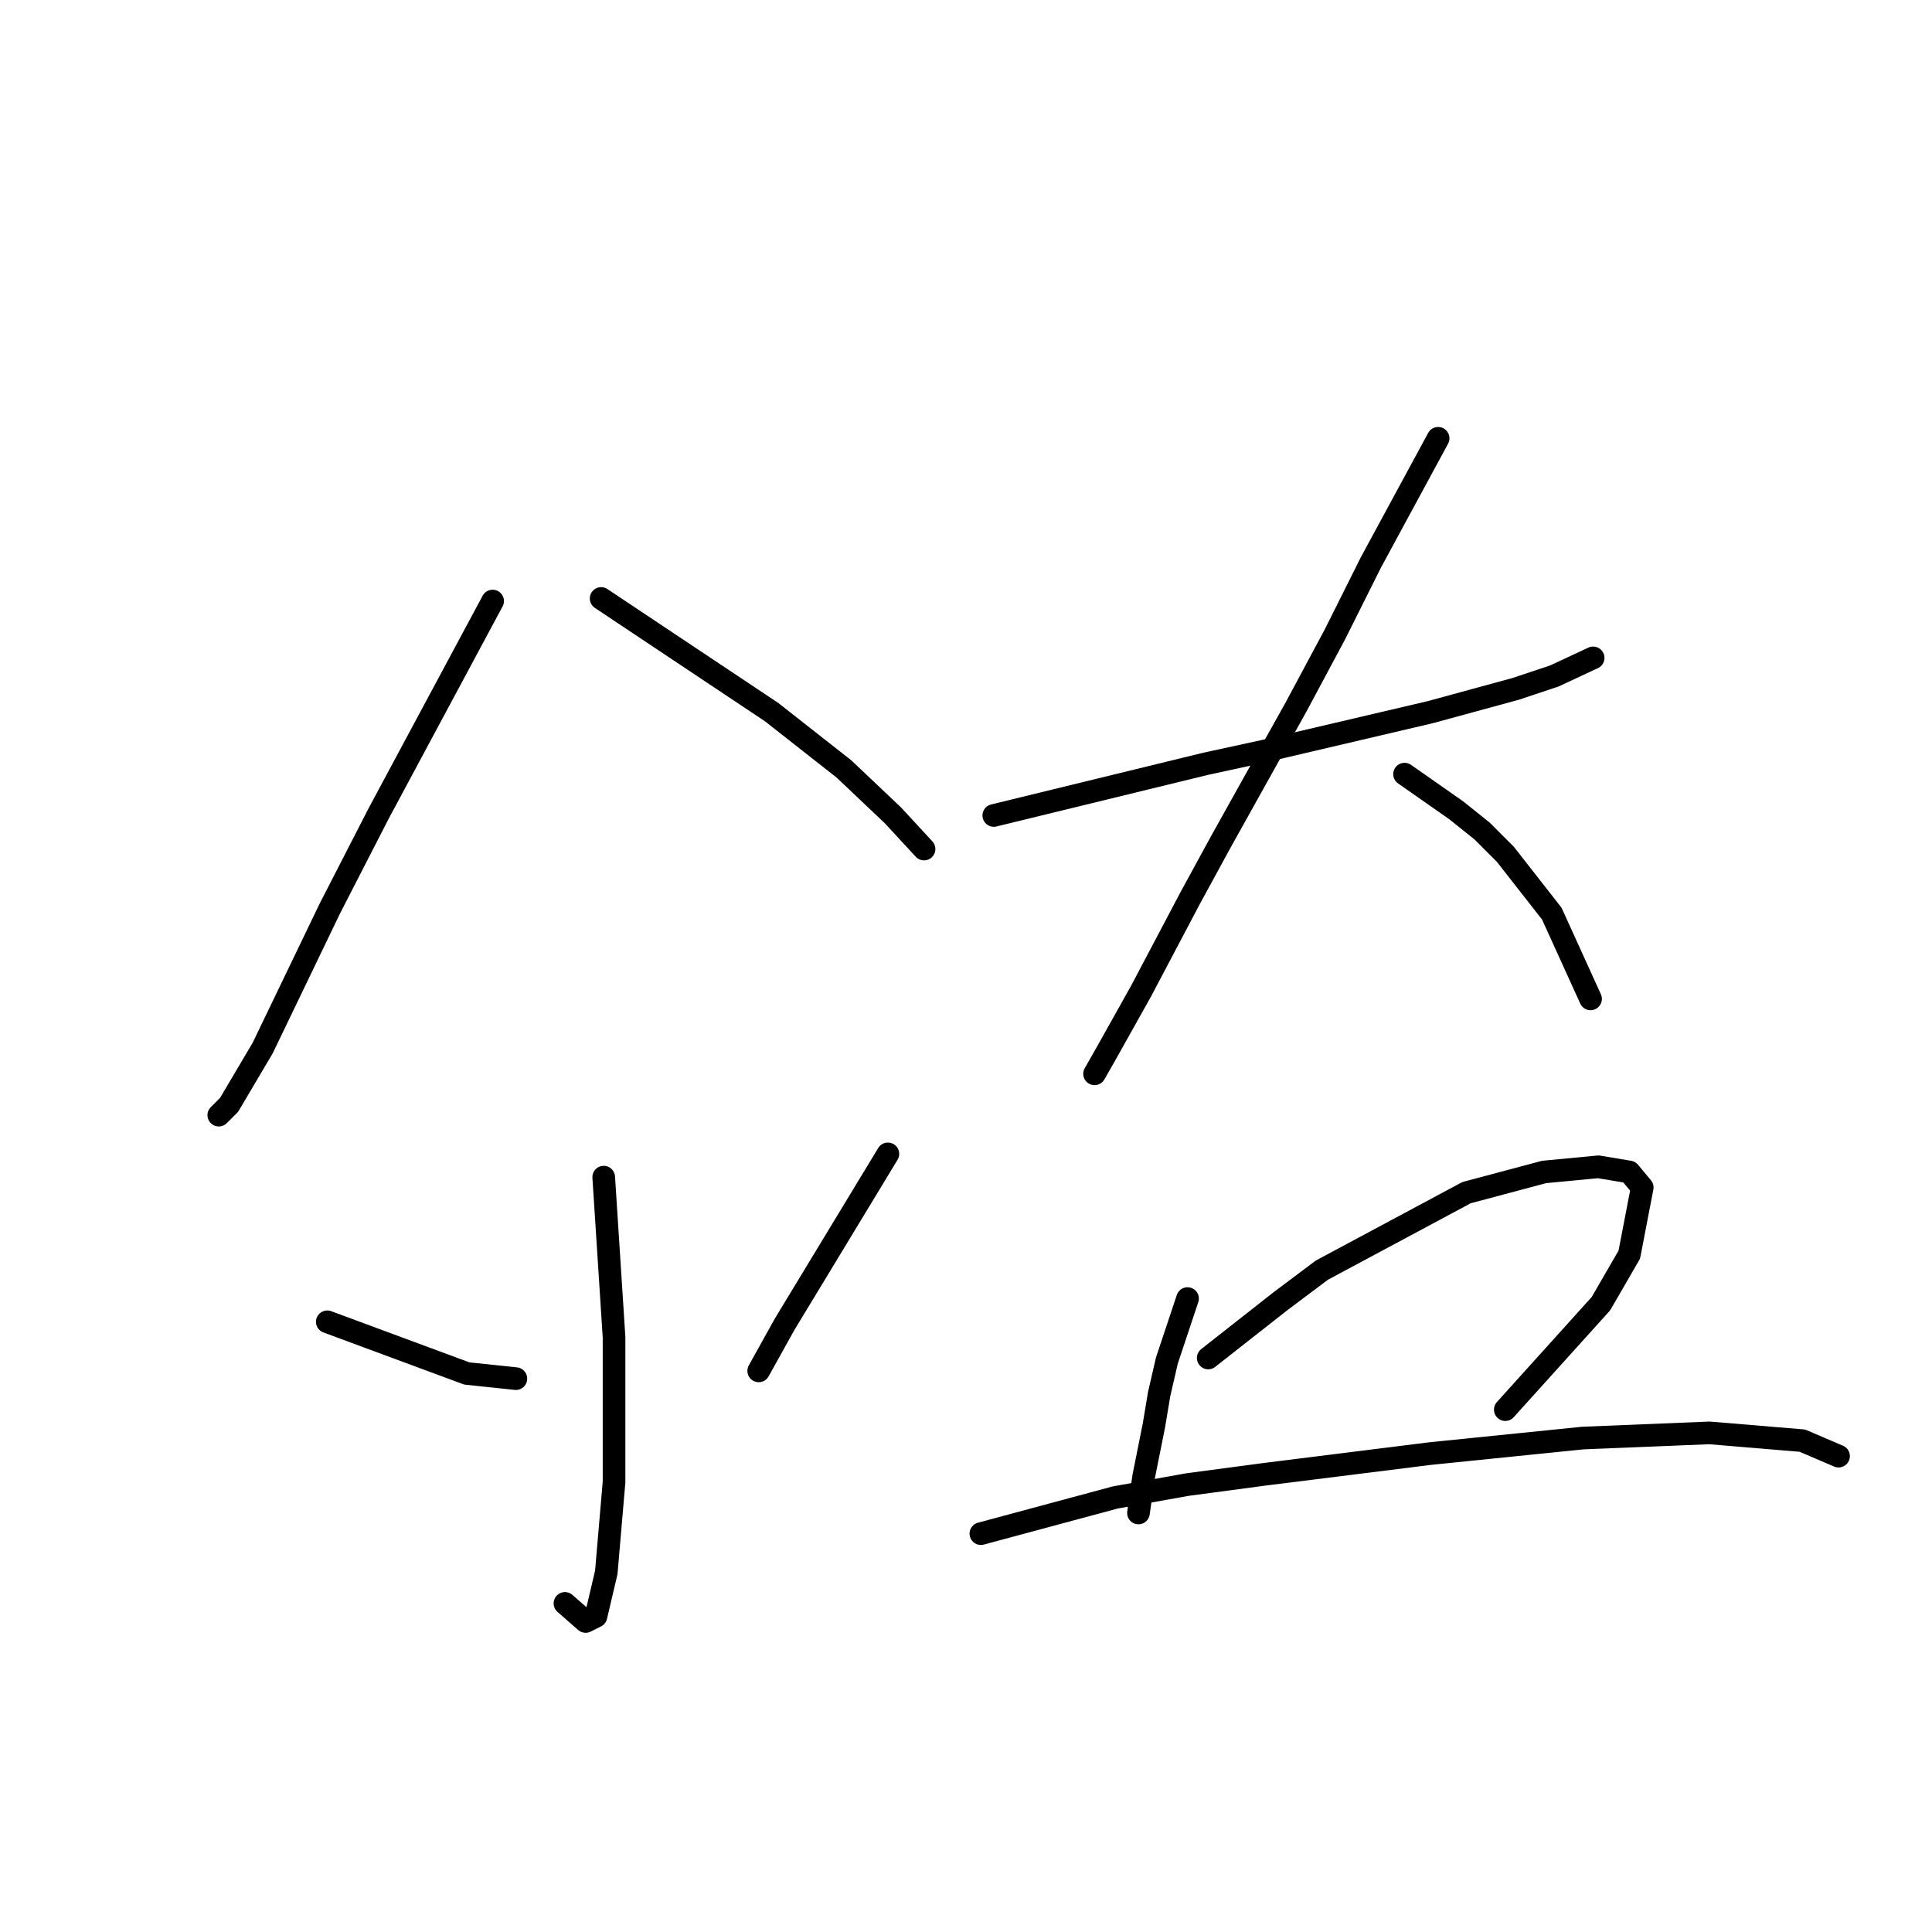 <?xml version="1.0" standalone="no"?>
    <svg width="256" height="256" xmlns="http://www.w3.org/2000/svg" version="1.1">
    <polyline stroke="black" stroke-width="3" stroke-linecap="round" fill="transparent" stroke-linejoin="round" points="65.276 79.642 57.745 93.677 50.214 107.712 43.71 120.377 34.81 138.862 30.36 146.392 28.991 147.762 28.991 147.762 " />
        <polyline stroke="black" stroke-width="3" stroke-linecap="round" fill="transparent" stroke-linejoin="round" points="79.653 79.3 90.949 86.831 102.245 94.362 111.83 101.892 118.333 108.054 122.441 112.504 122.441 112.504 " />
        <polyline stroke="black" stroke-width="3" stroke-linecap="round" fill="transparent" stroke-linejoin="round" points="79.995 155.977 80.68 166.589 81.364 177.2 81.364 187.812 81.364 196.369 80.337 208.35 78.968 214.169 77.599 214.854 74.86 212.458 74.86 212.458 " />
        <polyline stroke="black" stroke-width="3" stroke-linecap="round" fill="transparent" stroke-linejoin="round" points="43.368 175.146 52.61 178.569 61.853 181.993 68.357 182.677 68.357 182.677 " />
        <polyline stroke="black" stroke-width="3" stroke-linecap="round" fill="transparent" stroke-linejoin="round" points="117.649 152.896 110.803 164.193 103.957 175.489 100.533 181.65 100.533 181.65 " />
        <polyline stroke="black" stroke-width="3" stroke-linecap="round" fill="transparent" stroke-linejoin="round" points="131.683 108.054 145.718 104.631 159.753 101.208 167.626 99.496 189.534 94.362 200.83 91.281 205.964 89.569 211.099 87.173 211.099 87.173 " />
        <polyline stroke="black" stroke-width="3" stroke-linecap="round" fill="transparent" stroke-linejoin="round" points="190.56 58.077 186.11 66.292 181.66 74.508 176.868 84.092 171.734 93.677 161.807 111.477 157.699 119.008 151.195 131.331 146.403 139.889 145.034 142.285 145.034 142.285 " />
        <polyline stroke="black" stroke-width="3" stroke-linecap="round" fill="transparent" stroke-linejoin="round" points="186.11 102.577 189.534 104.973 192.957 107.369 196.38 110.108 199.46 113.189 205.622 121.062 210.757 132.358 210.757 132.358 " />
        <polyline stroke="black" stroke-width="3" stroke-linecap="round" fill="transparent" stroke-linejoin="round" points="157.357 172.066 155.987 176.173 154.618 180.281 153.591 184.731 152.907 188.839 151.537 195.685 150.853 200.477 150.853 200.477 " />
        <polyline stroke="black" stroke-width="3" stroke-linecap="round" fill="transparent" stroke-linejoin="round" points="160.095 179.939 164.887 176.173 169.68 172.408 175.157 168.3 194.326 158.031 204.595 155.292 211.784 154.608 215.891 155.292 217.603 157.346 215.891 166.246 212.126 172.75 199.46 186.785 199.46 186.785 " />
        <polyline stroke="black" stroke-width="3" stroke-linecap="round" fill="transparent" stroke-linejoin="round" points="129.972 203.216 138.872 200.819 147.772 198.423 157.357 196.712 167.626 195.343 189.534 192.604 209.73 190.55 226.503 189.866 238.826 190.893 243.618 192.946 243.618 192.946 " />
        </svg>